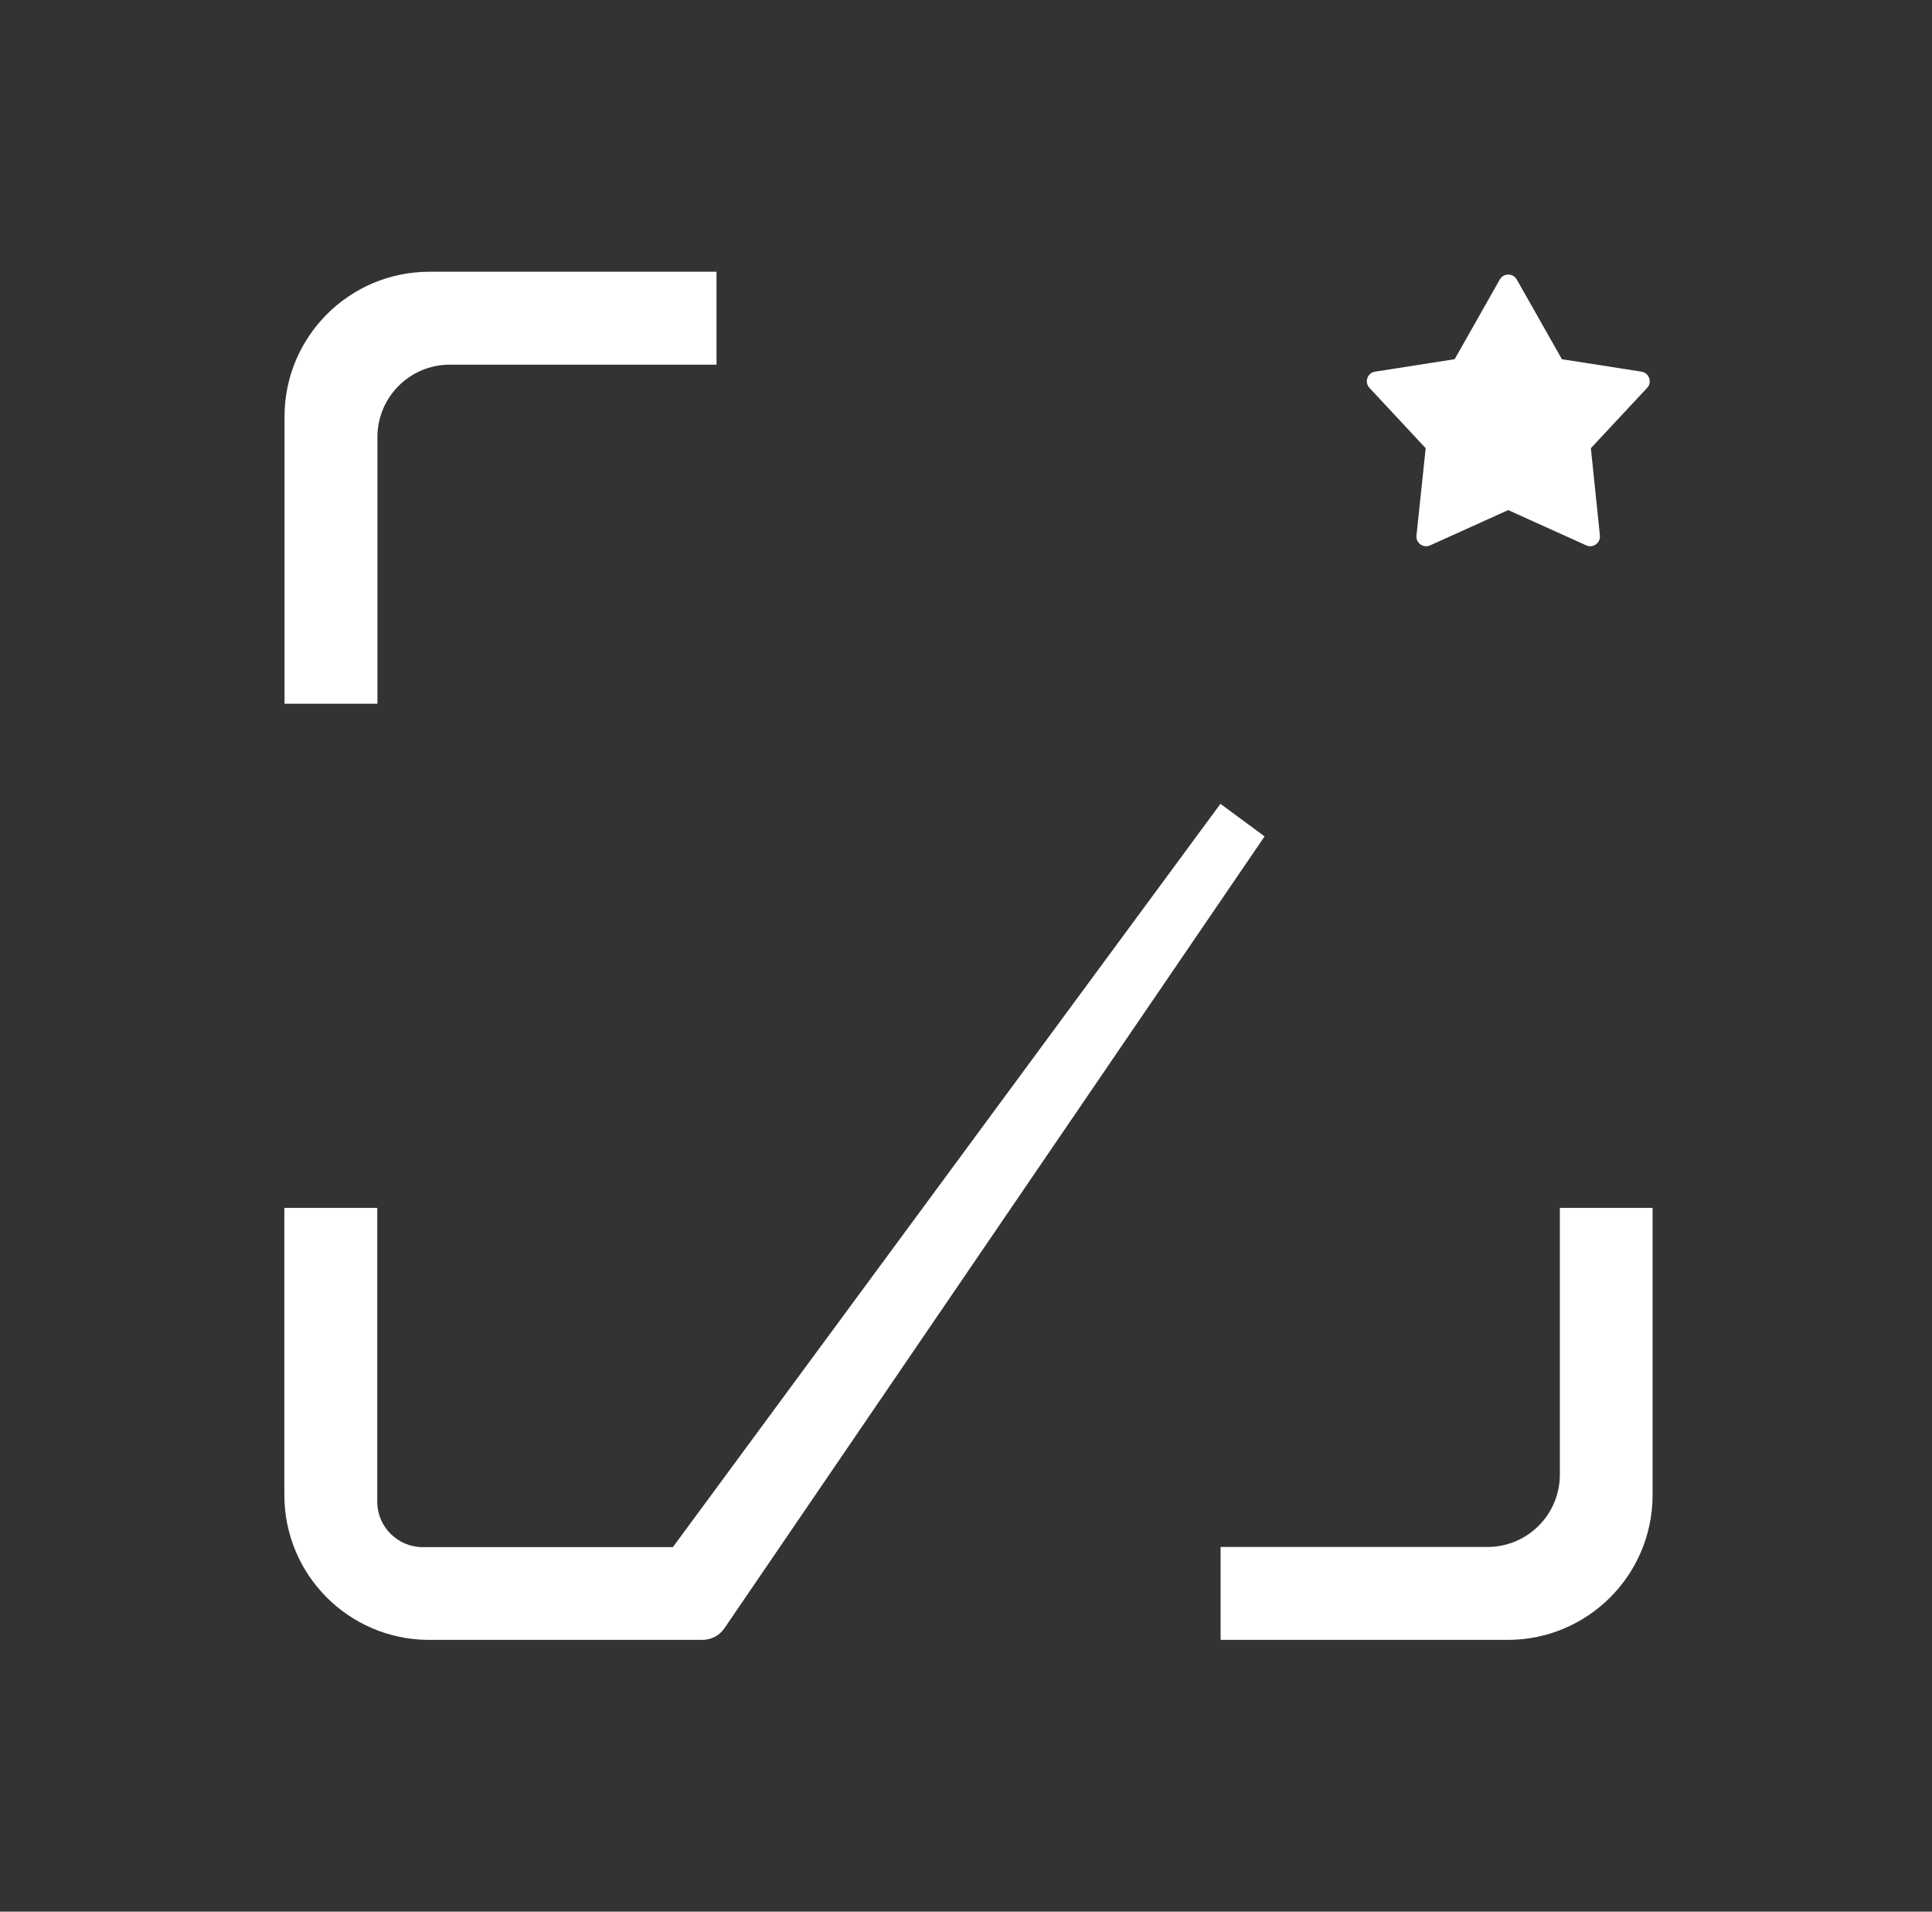 <?xml version="1.0" encoding="utf-8"?>
<!-- Generator: Adobe Illustrator 21.0.0, SVG Export Plug-In . SVG Version: 6.00 Build 0)  -->
<svg version="1.1" id="Layer_1" xmlns="http://www.w3.org/2000/svg" xmlns:xlink="http://www.w3.org/1999/xlink" x="0px" y="0px"
	 viewBox="0 0 113.33 112.13" style="enable-background:new 0 0 113.33 112.13;" xml:space="preserve">
<rect x="0" y="0" width="113.33" height="112.13" fill="#333333" stroke="none"/>
<style type="text/css">
	.st0{fill:#FFFFFF;}
</style>
<g>
	<path class="st0" d="M22.14,41.28V25.64c0-2.35,1.9-4.25,4.25-4.25h15.64v-5.45H25.19c-4.7,0-8.5,3.81-8.5,8.5v16.84H22.14z"/>
	<path class="st0" d="M74.18,49.06l-2.59-1.91l-32.12,43.6H24.8c-1.47,0-2.67-1.19-2.67-2.67V70.85h-5.45v16.84
		c0,4.67,3.76,8.46,8.42,8.5h16.1c0.52,0,1.01-0.26,1.3-0.69L74.18,49.06z"/>
	<path class="st0" d="M91.5,70.85v15.64c0,2.35-1.9,4.25-4.25,4.25H71.6v5.45h16.84c4.7,0,8.5-3.81,8.5-8.5V70.85H91.5z"/>
	<path class="st0" d="M93.32,26.29l3.3-3.54c0.31-0.33,0.12-0.88-0.33-0.95l-4.67-0.73l0,0l-2.65-4.68c-0.22-0.38-0.77-0.38-0.99,0
		l-2.65,4.68l-4.67,0.73c-0.45,0.07-0.64,0.61-0.33,0.95l3.3,3.54l0,0l-0.54,5.12c-0.05,0.44,0.4,0.76,0.8,0.58l4.58-2.07l4.58,2.07
		c0.4,0.18,0.84-0.14,0.8-0.58L93.32,26.29z"/>
</g>
</svg>
